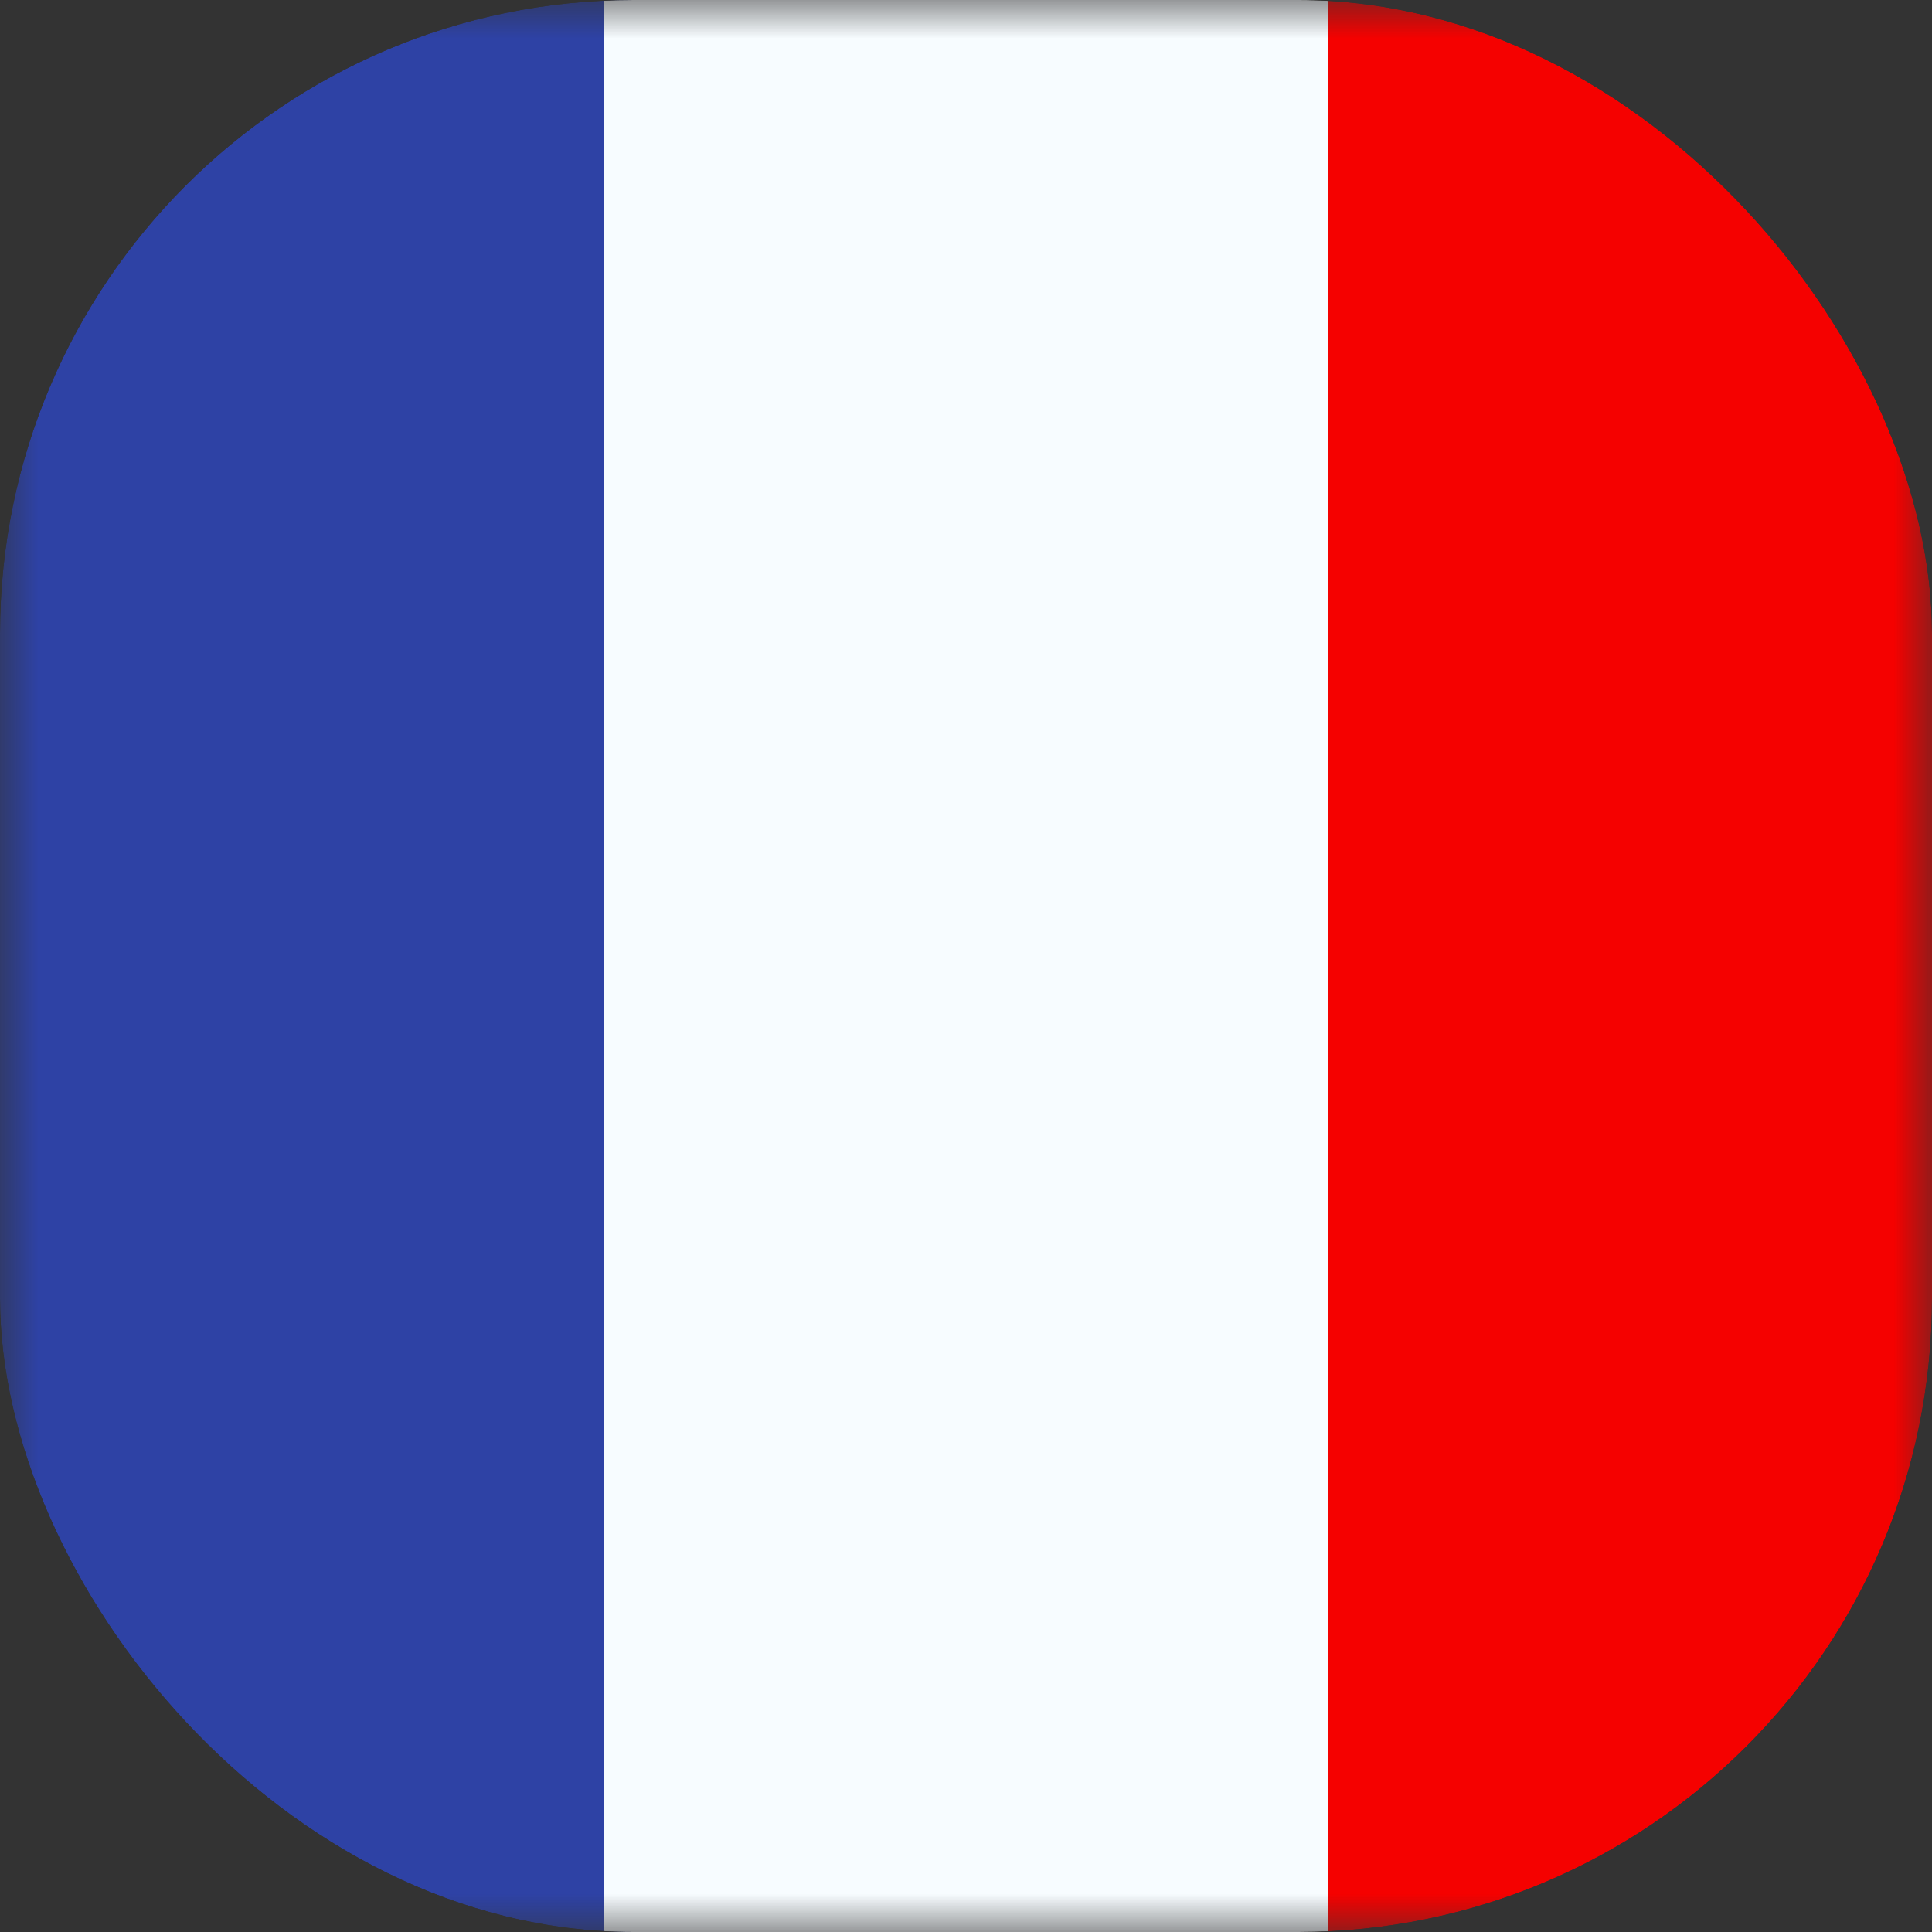 <svg width="25" height="25" viewBox="0 0 25 25" fill="none" xmlns="http://www.w3.org/2000/svg">
<rect x="0" y="0" width="25" height="25" fill="#333333" stroke="none"/>
<g clip-path="url(#clip0_270_67361)">
<mask id="mask0_270_67361" style="mask-type:luminance" maskUnits="userSpaceOnUse" x="0" y="0" width="25" height="25">
<rect width="25" height="25" fill="white"/>
</mask>
<g mask="url(#mask0_270_67361)">
<path fill-rule="evenodd" clip-rule="evenodd" d="M17.188 0H25V25H17.188V0Z" fill="#F50100"/>
<path fill-rule="evenodd" clip-rule="evenodd" d="M0 0H9.375V25H0V0Z" fill="#2E42A5"/>
<path fill-rule="evenodd" clip-rule="evenodd" d="M7.812 0H17.188V25H7.812V0Z" fill="#F7FCFF"/>
</g>
</g>
<defs>
<clipPath id="clip0_270_67361">
<rect width="25" height="25" rx="8.2" fill="white"/>
</clipPath>
</defs>
</svg>
